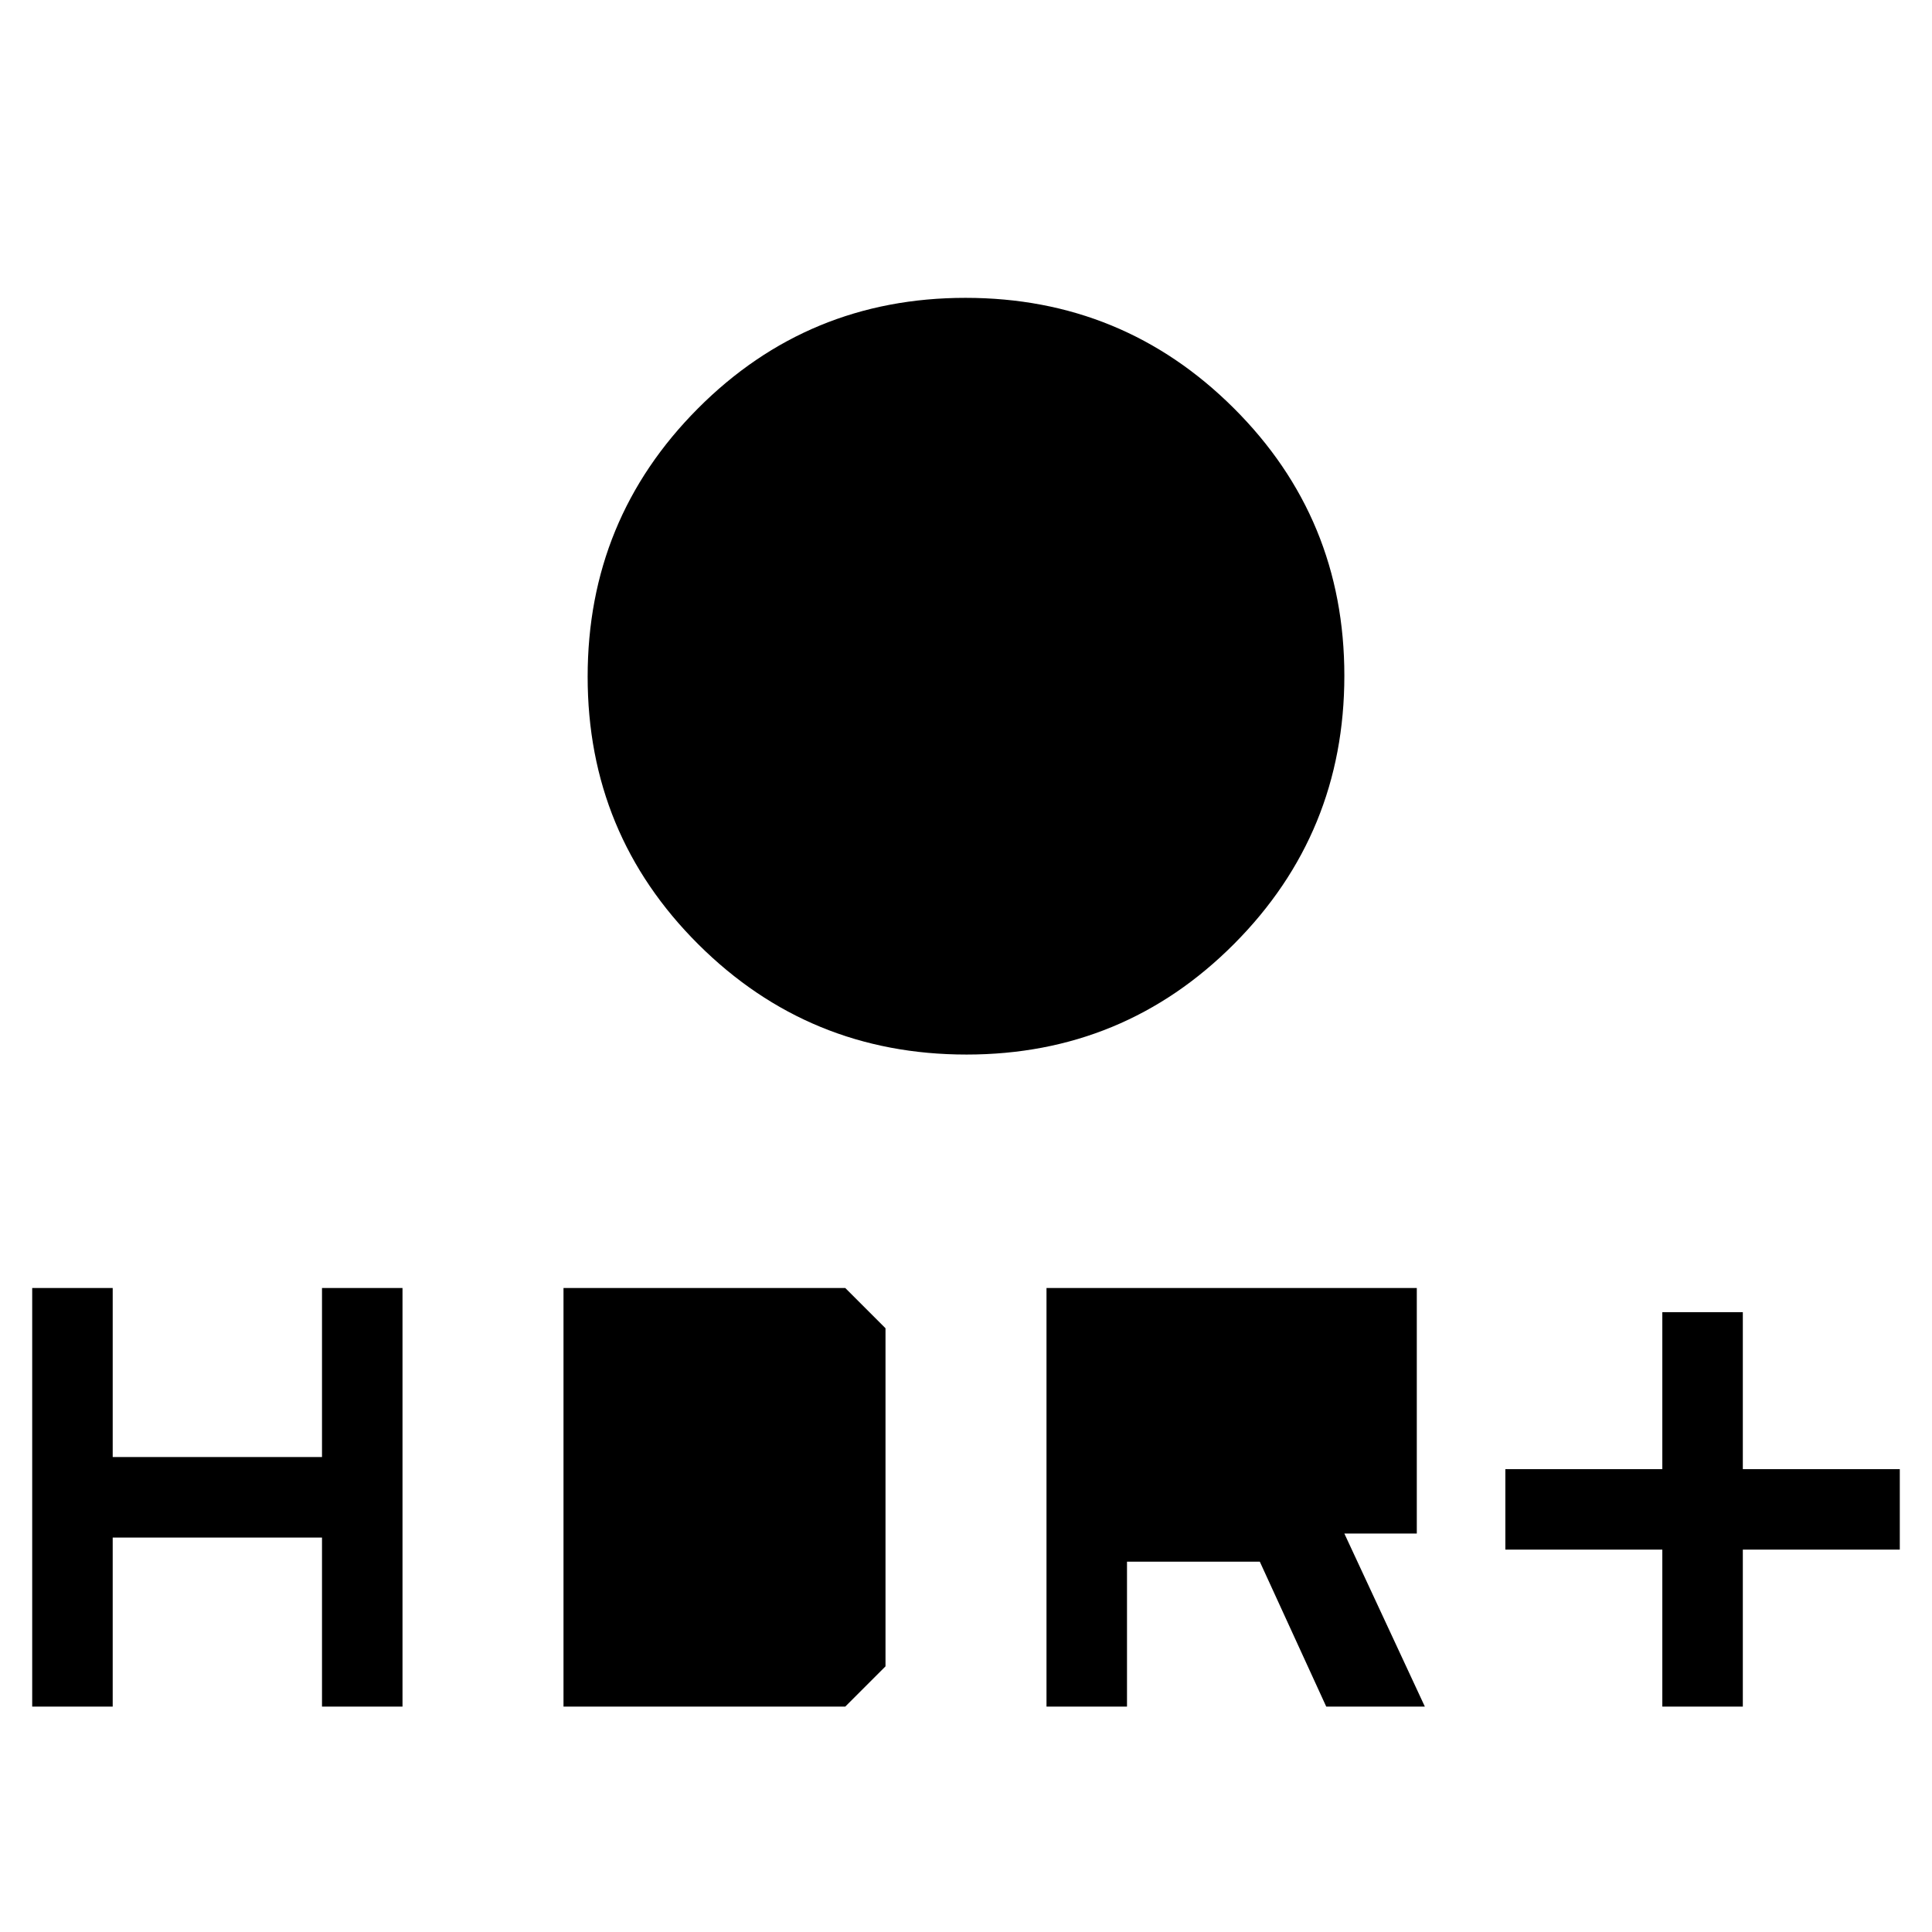 <svg xmlns="http://www.w3.org/2000/svg" height="20" viewBox="0 -960 960 960" width="20"><path d="M480.24-436Q402-436 347-490.76q-55-54.77-55-133Q292-702 346.76-757q54.77-55 133-55Q558-812 613-757.24q55 54.77 55 133Q668-546 613.24-491q-54.77 55-133 55ZM470-530v-84h-84v-20h84v-84h20v84h84v20h-84v84h-20Zm356 418v-78h-78v-40h78v-78h40v78h78v40h-78v78h-40Zm-306 0v-208h184v122h-36l40 86h-49l-33-72h-66v72h-40Zm40-112v-56h104v56H560ZM16-112v-208h40v84h104v-84h40v208h-40v-84H56v84H16Zm264 0v-208h140l20 20v168l-20 20H280Zm40-40v-128h80v128h-80Z"/></svg>